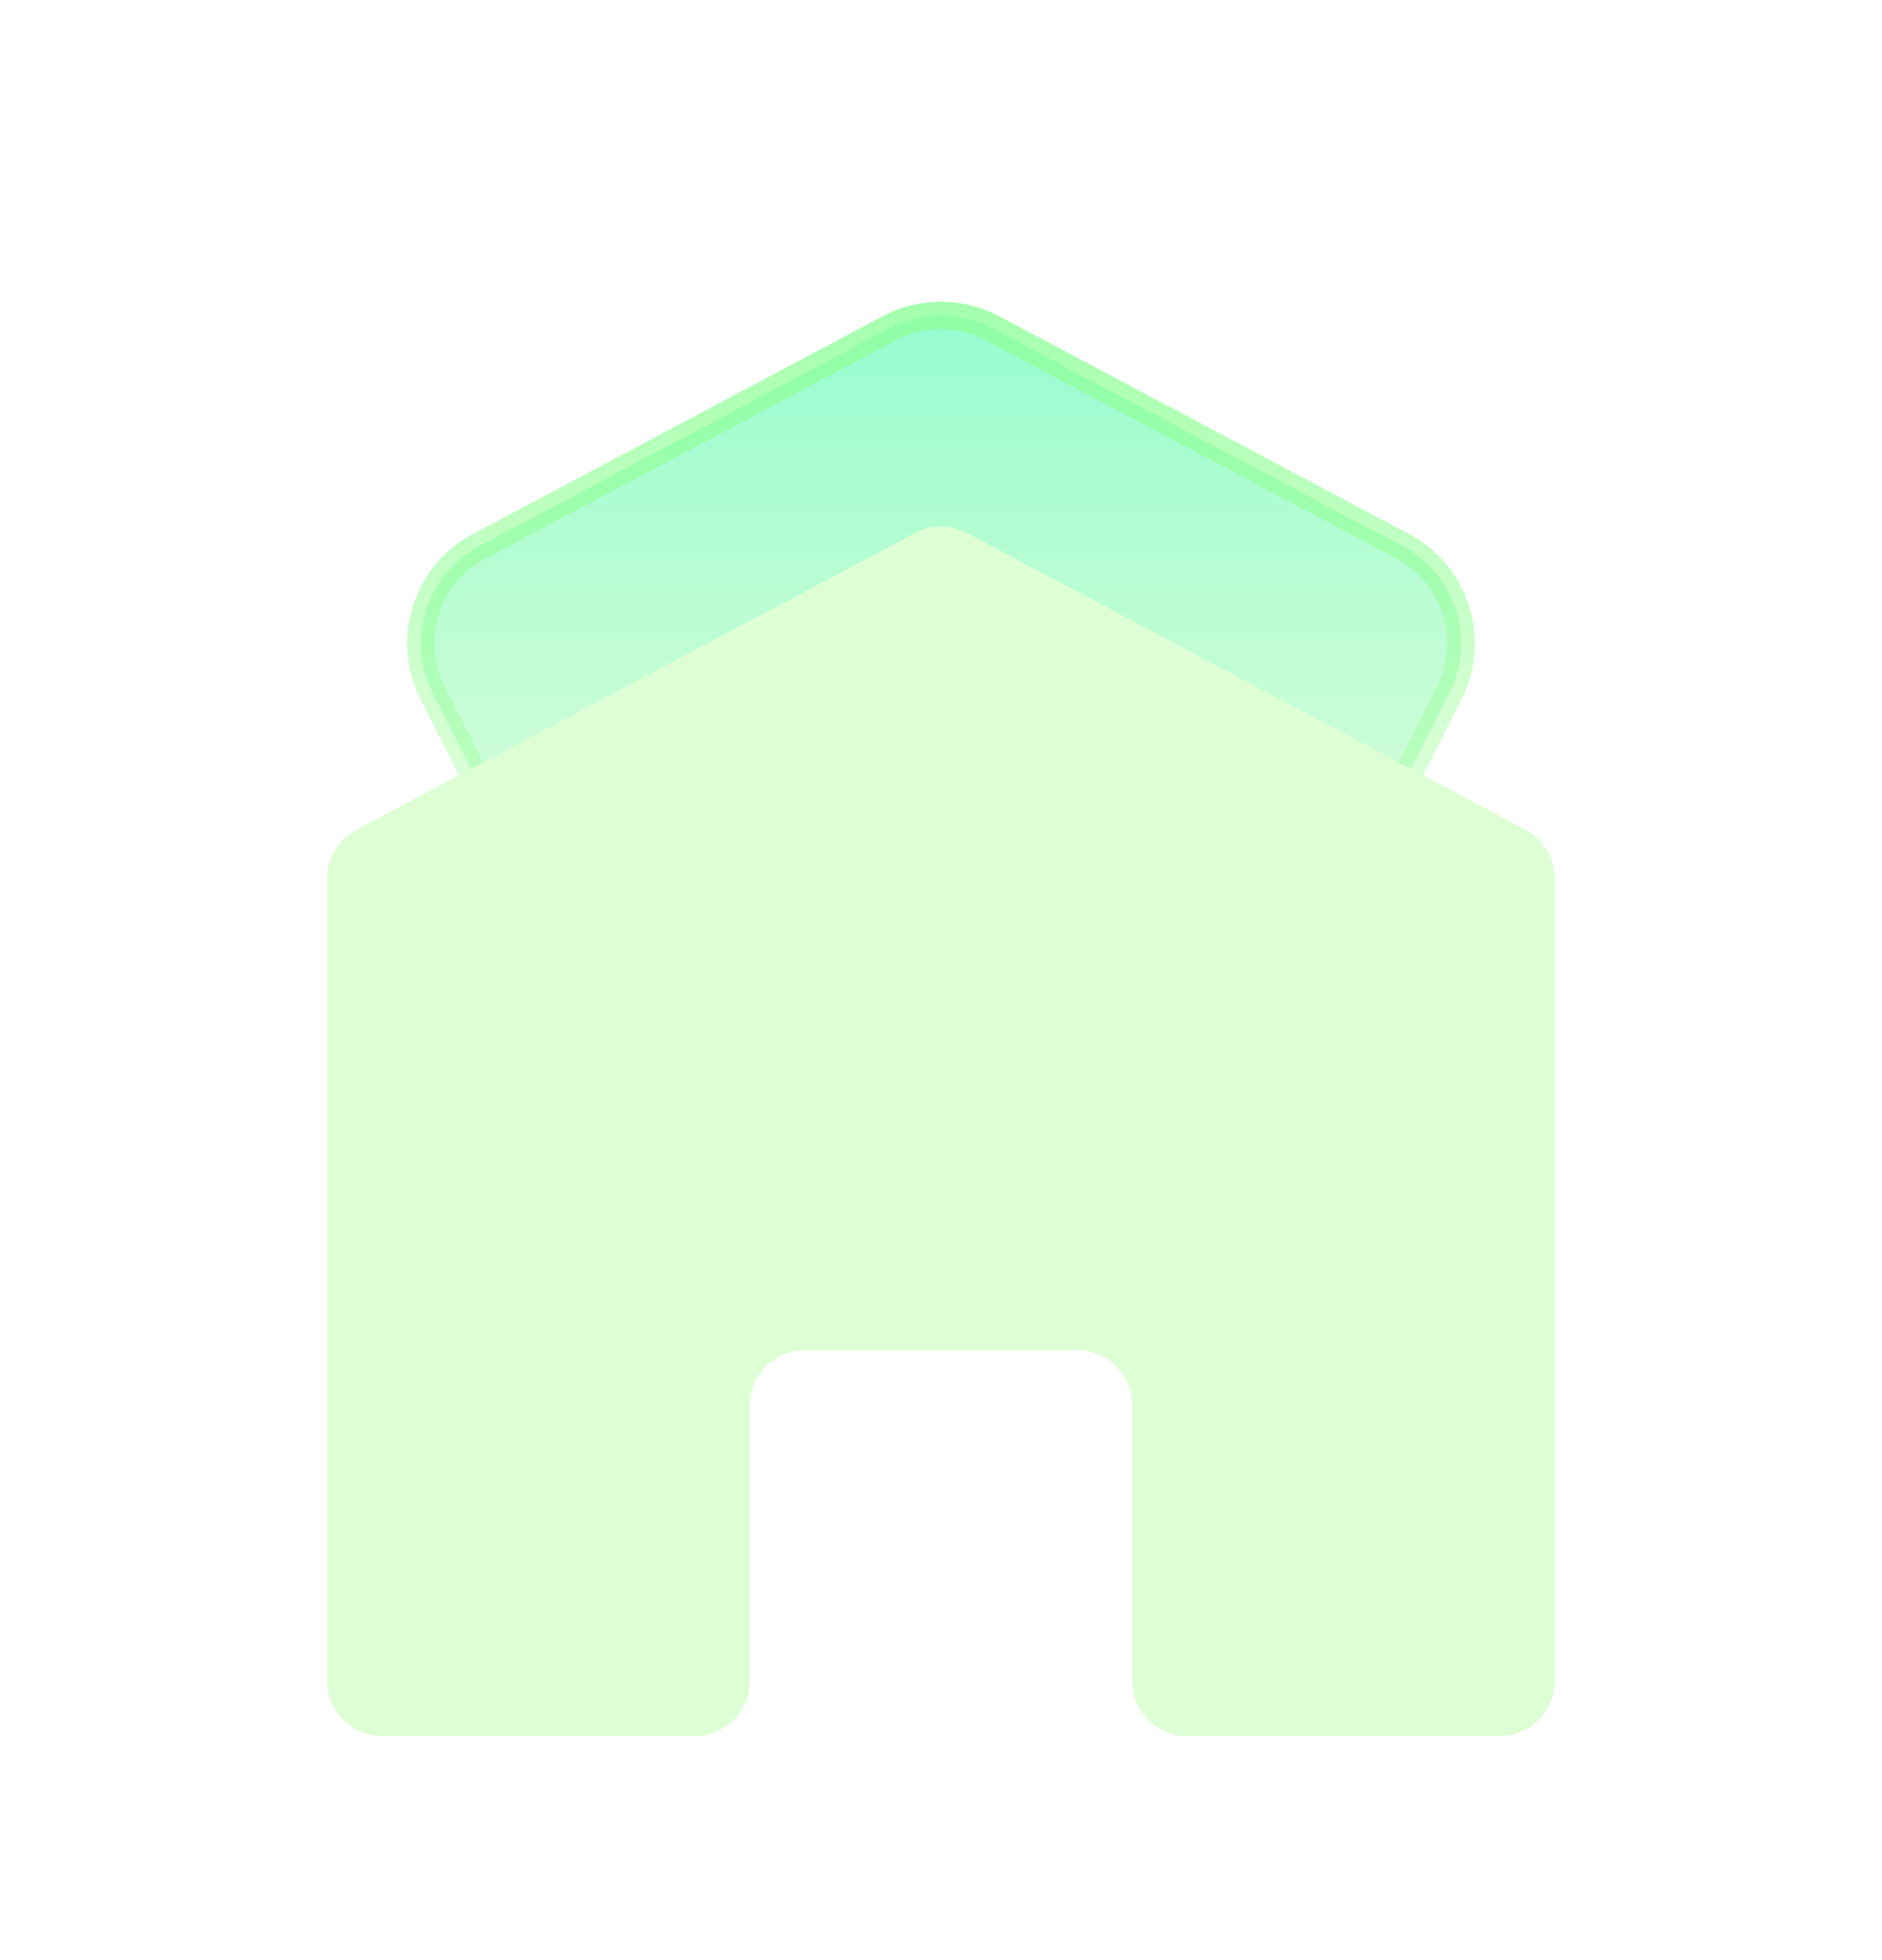 <svg width="24" height="25" viewBox="0 0 24 25" fill="none" xmlns="http://www.w3.org/2000/svg">
<path opacity="0.8" d="M7.817 13.187H16.183C16.25 13.187 16.311 13.149 16.34 13.09L18.482 8.838C18.826 8.156 18.561 7.325 17.887 6.966L12.658 4.188C12.246 3.969 11.752 3.969 11.34 4.188L6.113 6.966C5.439 7.325 5.174 8.156 5.518 8.838L7.66 13.09C7.69 13.149 7.75 13.187 7.817 13.187Z" fill="url(#paint0_linear_339645_3167)" fill-opacity="0.6" stroke="url(#paint1_linear_339645_3167)" stroke-width="0.351" stroke-linejoin="round"/>
<g filter="url(#filter0_d_339645_3167)">
<path d="M19.829 11.204V21.439C19.829 21.826 19.515 22.141 19.127 22.141H15.141C14.753 22.141 14.439 21.826 14.439 21.439V17.924C14.439 17.537 14.125 17.222 13.737 17.222H10.263C9.875 17.222 9.561 17.537 9.561 17.924V21.439C9.561 21.826 9.247 22.141 8.859 22.141H4.873C4.485 22.141 4.171 21.826 4.171 21.439L4.171 11.204C4.171 10.944 4.314 10.706 4.543 10.584L11.672 6.797C11.878 6.687 12.125 6.687 12.331 6.797L19.457 10.584C19.686 10.706 19.829 10.944 19.829 11.204Z" fill="#DEFFD5"/>
</g>
<defs>
<filter id="filter0_d_339645_3167" x="2.766" y="5.31" width="18.467" height="18.235" filterUnits="userSpaceOnUse" color-interpolation-filters="sRGB">
<feFlood flood-opacity="0" result="BackgroundImageFix"/>
<feColorMatrix in="SourceAlpha" type="matrix" values="0 0 0 0 0 0 0 0 0 0 0 0 0 0 0 0 0 0 127 0" result="hardAlpha"/>
<feOffset/>
<feGaussianBlur stdDeviation="0.702"/>
<feComposite in2="hardAlpha" operator="out"/>
<feColorMatrix type="matrix" values="0 0 0 0 0.279 0 0 0 0 0.942 0 0 0 0 0.113 0 0 0 1 0"/>
<feBlend mode="normal" in2="BackgroundImageFix" result="effect1_dropShadow_339645_3167"/>
<feBlend mode="normal" in="SourceGraphic" in2="effect1_dropShadow_339645_3167" result="shape"/>
</filter>
<linearGradient id="paint0_linear_339645_3167" x1="12" y1="3.838" x2="12" y2="18.804" gradientUnits="userSpaceOnUse">
<stop stop-color="#23F8A2"/>
<stop offset="0.835" stop-color="#4EF823" stop-opacity="0"/>
</linearGradient>
<linearGradient id="paint1_linear_339645_3167" x1="12" y1="3.838" x2="12" y2="18.804" gradientUnits="userSpaceOnUse">
<stop stop-color="#8DFF9A"/>
<stop offset="0.758" stop-color="#A4FF8D" stop-opacity="0"/>
</linearGradient>
</defs>
</svg>
